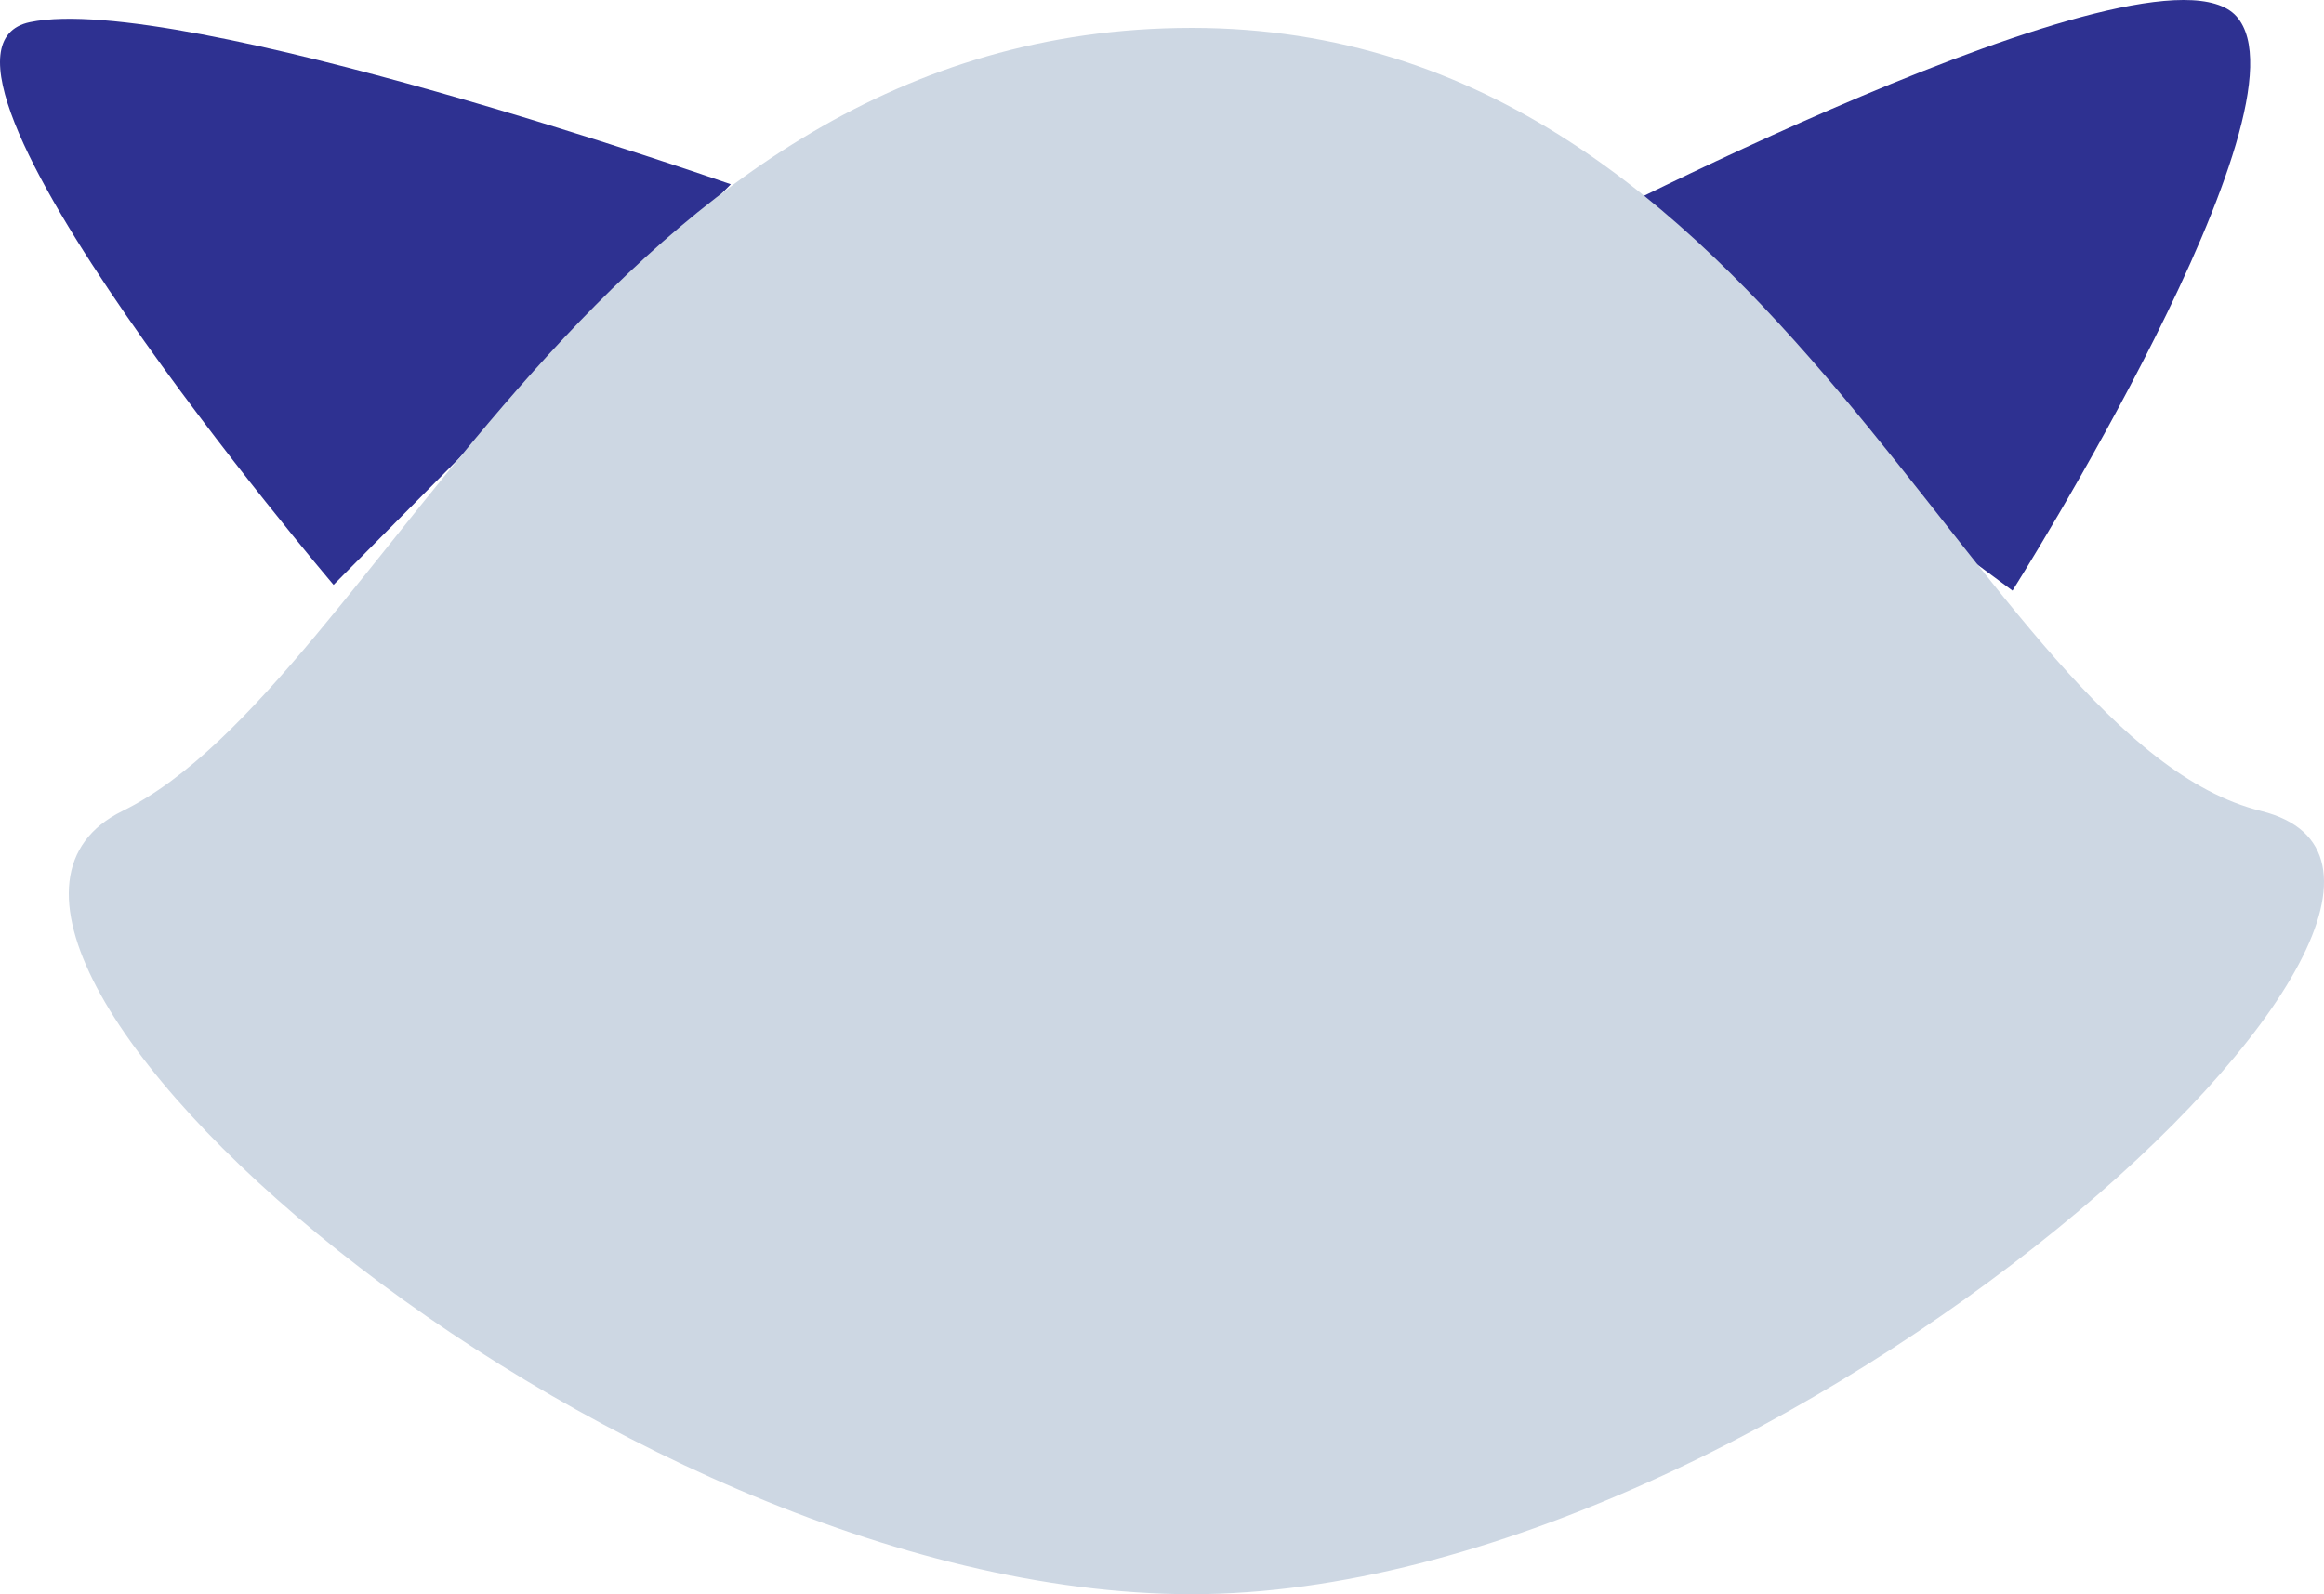 <?xml version="1.0" encoding="utf-8"?>
<!-- Generator: Adobe Illustrator 16.0.0, SVG Export Plug-In . SVG Version: 6.00 Build 0)  -->
<!DOCTYPE svg PUBLIC "-//W3C//DTD SVG 1.1//EN" "http://www.w3.org/Graphics/SVG/1.1/DTD/svg11.dtd">
<svg version="1.1" id="Layer_1" xmlns="http://www.w3.org/2000/svg" xmlns:xlink="http://www.w3.org/1999/xlink" x="0px" y="0px"
	 width="269.497px" height="184.898px" viewBox="0 0 269.497 184.898" enable-background="new 0 0 269.497 184.898"
	 xml:space="preserve">
<pattern  x="37.992" y="127.344" width="132.126" height="130.077" patternUnits="userSpaceOnUse" id="New_Pattern_Swatch_1" viewBox="0 -130.077 132.126 130.077" overflow="visible">
	<g>
		<polygon fill="none" points="0,0 132.126,0 132.126,-130.077 0,-130.077 		"/>
		<polygon fill="#98BFE5" points="0,-0.129 0.125,-128.813 132.125,-128.685 132,0 		"/>
		<polygon fill="#CDD7E3" points="0.07,-72.077 0.102,-105.458 132.102,-105.331 132.069,-71.948 		"/>
		<polygon fill="#6E95C8" points="0.082,-84.964 0.126,-130.077 132.126,-129.949 132.082,-84.837 		"/>
	</g>
</pattern>
<pattern  x="37.992" y="127.344" width="82.553" height="75.857" patternUnits="userSpaceOnUse" id="New_Pattern_Swatch_2" viewBox="0 -75.857 82.553 75.857" overflow="visible">
	<g>
		<polygon fill="none" points="0,0 82.553,0 82.553,-75.857 0,-75.857 		"/>
		<polygon fill="#2E3191" points="82.553,0 0,0 0,-75.857 82.553,-75.857 		"/>
		<g>
			<path fill="#6E95C8" d="M34.49-57.382c0,0,14.005-4.013,15.127,0.503c0,0-1.272,7.674-15.193,2.379L34.49-57.382z"/>
			<path fill="#6E95C8" d="M29.57-61.177c0,0,0.968-12.829,7.096-10.905c6.129,1.925-1.13,11.034-4.192,11.546
				c-3.065,0.513-0.484,0.642-0.484,0.642L29.57-61.177z"/>
			<path fill="#6E95C8" d="M32.957-59.765c0,0,9.354-8.21,12.739-6.543c3.388,1.668,5.161,4.491-3.708,7.185
				c-8.87,2.695-7.741,1.412-7.741,1.412L32.957-59.765z"/>
			<path fill="#6E95C8" d="M33.824-54.152c0,0,18.545,4.105,10.644,9.494c0,0-6.612,2.438-13.063-7.569L33.824-54.152z"/>
			<g>
				<path fill="#6E95C8" d="M22.092-58.659c0,0-15.804-3.977-10.32-8.467c5.482-4.49,12.417,6.8,12.417,6.8L22.092-58.659z"/>
				<path fill="#6E95C8" d="M25.156-60.503c0,0-9.354-12.316-1.613-11.675c7.741,0.642,5.482,10.392,4.838,10.905
					C27.736-60.759,25.156-60.503,25.156-60.503z"/>
				<path fill="#6E95C8" d="M31.209-51.82c0,0,10.033,9.324,2.574,12.339c-7.459,3.015-5.815-11.213-5.815-11.213L31.209-51.82z"/>
				<path fill="#6E95C8" d="M24.027-52.196c0,0-11.934,9.494-5.161,11.162c0,0,7.257,3.336,8.225-10.135L24.027-52.196z"/>
				<path fill="#6E95C8" d="M21.145-55.432c0,0-17.577,1.667-11.772,8.209c0,0,5.644,2.31,13.062-5.645L21.145-55.432z"/>
				<path fill="#6E95C8" d="M21.174-58.489c0,0-13.37-5.28-14.193-0.175c0,0-2.648,6.367,13.648,2.725L21.174-58.489z"/>
			</g>
		</g>
		<path fill="#CDD7E3" d="M35.184-56.366c0,3.272-3.291,5.926-7.35,5.926s-7.348-2.653-7.348-5.926c0-3.273,3.289-5.927,7.348-5.927
			S35.184-59.639,35.184-56.366z"/>
		<g>
			<g>
				<path fill="#6E95C8" d="M62.011-23.032c0,0,14.005-4.013,15.127,0.503c0,0-1.272,7.674-15.193,2.379L62.011-23.032z"/>
				<path fill="#6E95C8" d="M57.091-26.827c0,0,0.968-12.829,7.096-10.905c6.129,1.925-1.13,11.034-4.192,11.546
					c-3.065,0.513-0.484,0.642-0.484,0.642L57.091-26.827z"/>
				<path fill="#6E95C8" d="M60.478-25.415c0,0,9.354-8.21,12.739-6.543c3.388,1.668,5.161,4.491-3.708,7.185
					c-8.87,2.695-7.741,1.412-7.741,1.412L60.478-25.415z"/>
				<path fill="#6E95C8" d="M61.345-19.802c0,0,18.545,4.105,10.644,9.494c0,0-6.612,2.438-13.063-7.569L61.345-19.802z"/>
				<g>
					<path fill="#6E95C8" d="M49.612-24.309c0,0-15.804-3.977-10.32-8.467c5.482-4.49,12.417,6.8,12.417,6.8L49.612-24.309z"/>
					<path fill="#6E95C8" d="M52.677-26.153c0,0-9.354-12.316-1.613-11.675c7.741,0.642,5.482,10.392,4.838,10.905
						C55.257-26.409,52.677-26.153,52.677-26.153z"/>
					<path fill="#6E95C8" d="M58.729-17.47c0,0,10.033,9.324,2.574,12.339c-7.459,3.015-5.815-11.213-5.815-11.213L58.729-17.47z"/>
					<path fill="#6E95C8" d="M51.548-17.846c0,0-11.934,9.494-5.161,11.162c0,0,7.257,3.336,8.225-10.135L51.548-17.846z"/>
					<path fill="#6E95C8" d="M48.665-21.082c0,0-17.577,1.667-11.772,8.209c0,0,5.644,2.31,13.062-5.645L48.665-21.082z"/>
					<path fill="#6E95C8" d="M48.694-24.139c0,0-13.37-5.28-14.193-0.175c0,0-2.648,6.367,13.648,2.725L48.694-24.139z"/>
				</g>
			</g>
			<path fill="#CDD7E3" d="M62.704-22.016c0,3.272-3.291,5.926-7.35,5.926s-7.348-2.653-7.348-5.926
				c0-3.273,3.289-5.927,7.348-5.927S62.704-25.289,62.704-22.016z"/>
		</g>
	</g>
</pattern>
<pattern  id="SVGID_1_" xlink:href="#New_Pattern_Swatch_1" patternTransform="matrix(0.532 0.285 -0.428 0.664 -6907.906 -458.19)">
</pattern>
<path fill="url(#SVGID_1_)" d="M669.898,340.764c0,0-13.572-48.549,16.908-102.789c3.423-6.092,14.027-23.104,18.967-30.99
	c11.335-18.102,38.166-53.18,91.811-87.604c0,0,17.482,48.811-24.41,127.422C773.173,246.803,727.133,328.594,669.898,340.764z"/>
<path fill="#6E95C8" d="M-407.758,267.559c-45.053,50.135,61.567,167.211,137.515,167.211c75.95,0,179.887-112.607,137.519-167.211
	c-42.369-54.613-61.568-167.213-137.519-167.213C-346.19,100.346-362.709,217.418-407.758,267.559z"/>
<path fill="#231F20" d="M505.48,125.505c0,9.083,9.748,16.438,21.783,16.438c12.028,0,21.782-7.355,21.782-16.438
	c0-9.077-9.754-16.437-21.782-16.437C515.228,109.068,505.48,116.428,505.48,125.505z"/>
<path fill="#231F20" d="M639.245,42.331c0,14.936-21.826,27.043-48.743,27.043c-26.923,0-48.746-12.107-48.746-27.043
	c0-14.938,0-54.091,48.746-27.045C639.245,42.331,639.245,27.392,639.245,42.331z"/>
<path fill="#231F20" d="M422.649,42.328c0,14.938,23.419,27.045,52.307,27.045c28.889,0,52.308-12.107,52.308-27.045
	c0-14.936,0-54.089-52.308-27.043C422.649,42.328,422.649,27.392,422.649,42.328z"/>
<polygon fill="#231F20" points="503.241,113 505.269,105.686 418.23,86.313 416.199,93.627 "/>
<path fill="#2E3191" d="M-567.583,182.903c-11.869-11.785-2.51-36.688,20.908-55.611c23.418-18.928,52.025-24.718,63.892-12.933
	c11.869,11.785,42.98,42.677-20.911,55.61C-567.583,182.903-555.714,194.688-567.583,182.903z"/>
<path fill="#2E3191" d="M-334.846,177.552c10.659-12.224,0.033-35.626-23.737-52.269c-23.776-16.644-51.695-20.229-62.354-8.005
	c-10.661,12.229-38.607,44.265,23.743,52.269C-334.846,177.552-345.504,189.771-334.846,177.552z"/>
<pattern  id="SVGID_2_" xlink:href="#New_Pattern_Swatch_2" patternTransform="matrix(1.164 0 0 1.126 1037.433 1036.769)">
</pattern>
<path fill="url(#SVGID_2_)" d="M-348.732,280.578c0,52.08,34.686,94.297,77.472,94.297c42.794,0,77.477-42.217,77.477-94.297
	c0-52.078-34.683-94.295-77.477-94.295C-314.047,186.283-348.732,228.5-348.732,280.578z"/>
<g>
	<path fill="#2E3191" d="M460.92,164.338c11.073,7.88,10.688,24.869-0.853,37.943c-11.542,13.079-29.874,17.293-40.944,9.418
		c-11.07-7.88-10.691-24.864,0.851-37.943C431.52,160.676,449.848,156.46,460.92,164.338z"/>
	<polygon fill="#2E3191" points="404.192,151.112 428.677,158.293 413.209,174.487 	"/>
	<polygon fill="#2E3191" points="444.6,133.451 455.164,154.543 431.417,155.168 	"/>
	<polygon fill="#2E3191" points="383.971,185.389 408.714,178.969 406.066,200.164 	"/>
</g>
<g>
	<path fill="#2E3191" d="M638.519,207.621c-10.383,8.601-29.062,5.665-41.725-6.556c-12.662-12.219-14.509-29.095-4.127-37.689
		c10.383-8.598,29.057-5.665,41.725,6.554C647.054,182.15,648.901,199.026,638.519,207.621z"/>
	<polygon fill="#2E3191" points="661.78,159.42 650.12,179.995 634.62,163.828 	"/>
	<polygon fill="#2E3191" points="675.087,197.889 650.207,204.02 653.142,182.9 	"/>
	<polygon fill="#2E3191" points="627.059,136.272 630.363,159.16 607.388,153.576 	"/>
</g>
<polygon fill="#231F20" points="495.043,124.81 494.932,117.273 437.25,117.969 437.364,125.505 "/>
<polygon fill="#231F20" points="644.612,93.032 642.461,85.742 555.755,106.284 557.903,113.571 "/>
<polygon fill="#231F20" points="617.272,124.81 617.159,117.273 559.476,117.969 559.593,125.505 "/>
<g>
	<ellipse fill="#FFFFFF" cx="485.229" cy="39.587" rx="20.002" ry="17.11"/>
	<path fill="#190C0C" d="M494.873,42.562c0,5.356-4.075,9.702-9.102,9.702c-5.022,0-9.096-4.345-9.096-9.702
		c0-5.356,4.073-9.7,9.096-9.7C490.797,32.862,494.873,37.206,494.873,42.562z"/>
</g>
<g>
	<path fill="#FFFFFF" d="M598.517,39.587c0,9.45-8.958,17.11-20.007,17.11c-11.048,0-20.001-7.661-20.001-17.11
		c0-9.448,8.953-17.109,20.001-17.109C589.559,22.479,598.517,30.14,598.517,39.587z"/>
	<ellipse fill="#190C0C" cx="579.058" cy="42.562" rx="9.099" ry="9.702"/>
</g>
<g>
	<path fill="#2E3191" d="M233.375,68.502c0,0,35.393-56.033,25.97-66.606c-9.43-10.572-80.042,26.519-80.042,26.519L233.375,68.502z
		"/>
	<path fill="#2E3191" d="M84.75,21.373c0,0-64.035-22.396-81.271-18.807C-13.76,6.153,38.682,67.832,38.682,67.832L84.75,21.373z"/>
	<path fill="#CDD7E3" d="M14.2,94.065c-30.164,14.832,55.516,90.833,124.005,90.833c68.481,0,157.514-82.495,124-90.833
		c-33.514-8.34-55.519-90.83-124-90.83C69.715,3.235,44.364,79.234,14.2,94.065z"/>
</g>
</svg>
